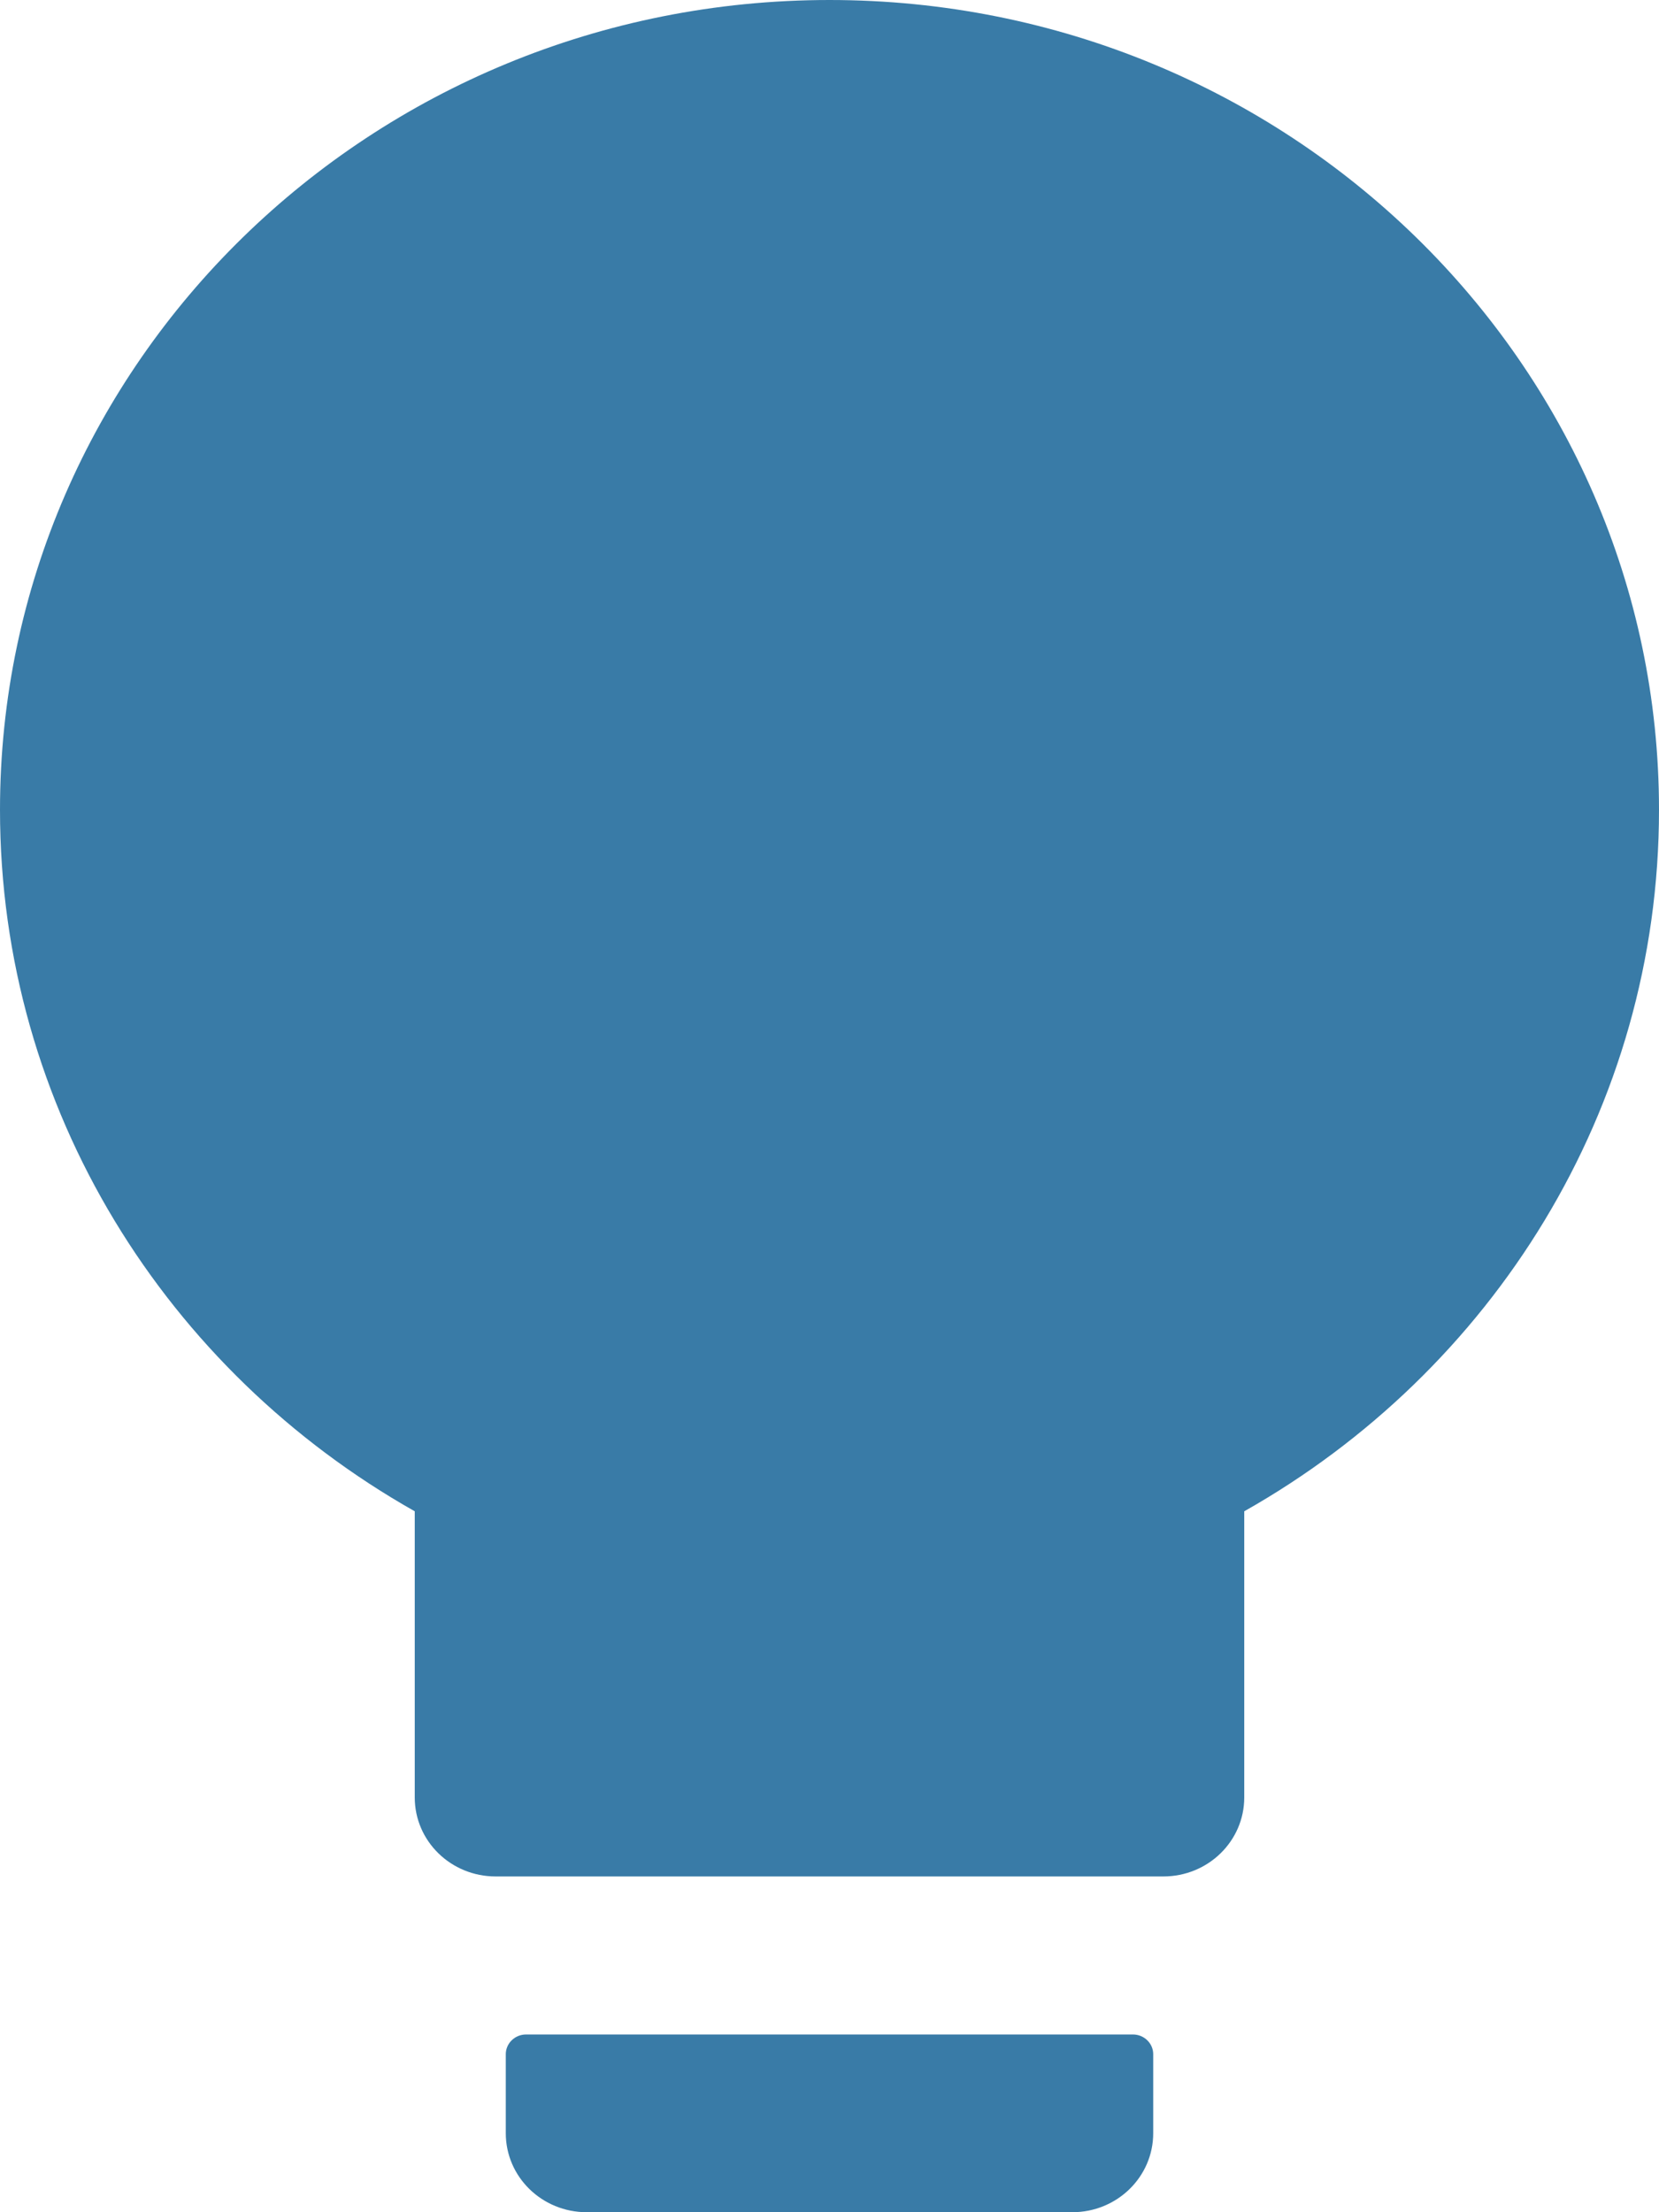 <svg width="24" height="32" viewBox="0 0 24 32" fill="none" xmlns="http://www.w3.org/2000/svg">
<path d="M6 21.861C2.415 19.836 0 16.05 0 11.714C0 5.246 5.374 0 12 0C18.626 0 24 5.246 24 11.714C24 16.05 21.585 19.836 18 21.861V26C18 26.632 17.477 27.143 16.829 27.143H7.171C6.523 27.143 6 26.632 6 26V21.861ZM7.61 29.429H16.39C16.551 29.429 16.683 29.557 16.683 29.714V30.857C16.683 31.489 16.16 32 15.512 32H8.488C7.84 32 7.317 31.489 7.317 30.857V29.714C7.317 29.557 7.449 29.429 7.61 29.429Z" fill="#397BA7"/>
</svg>
